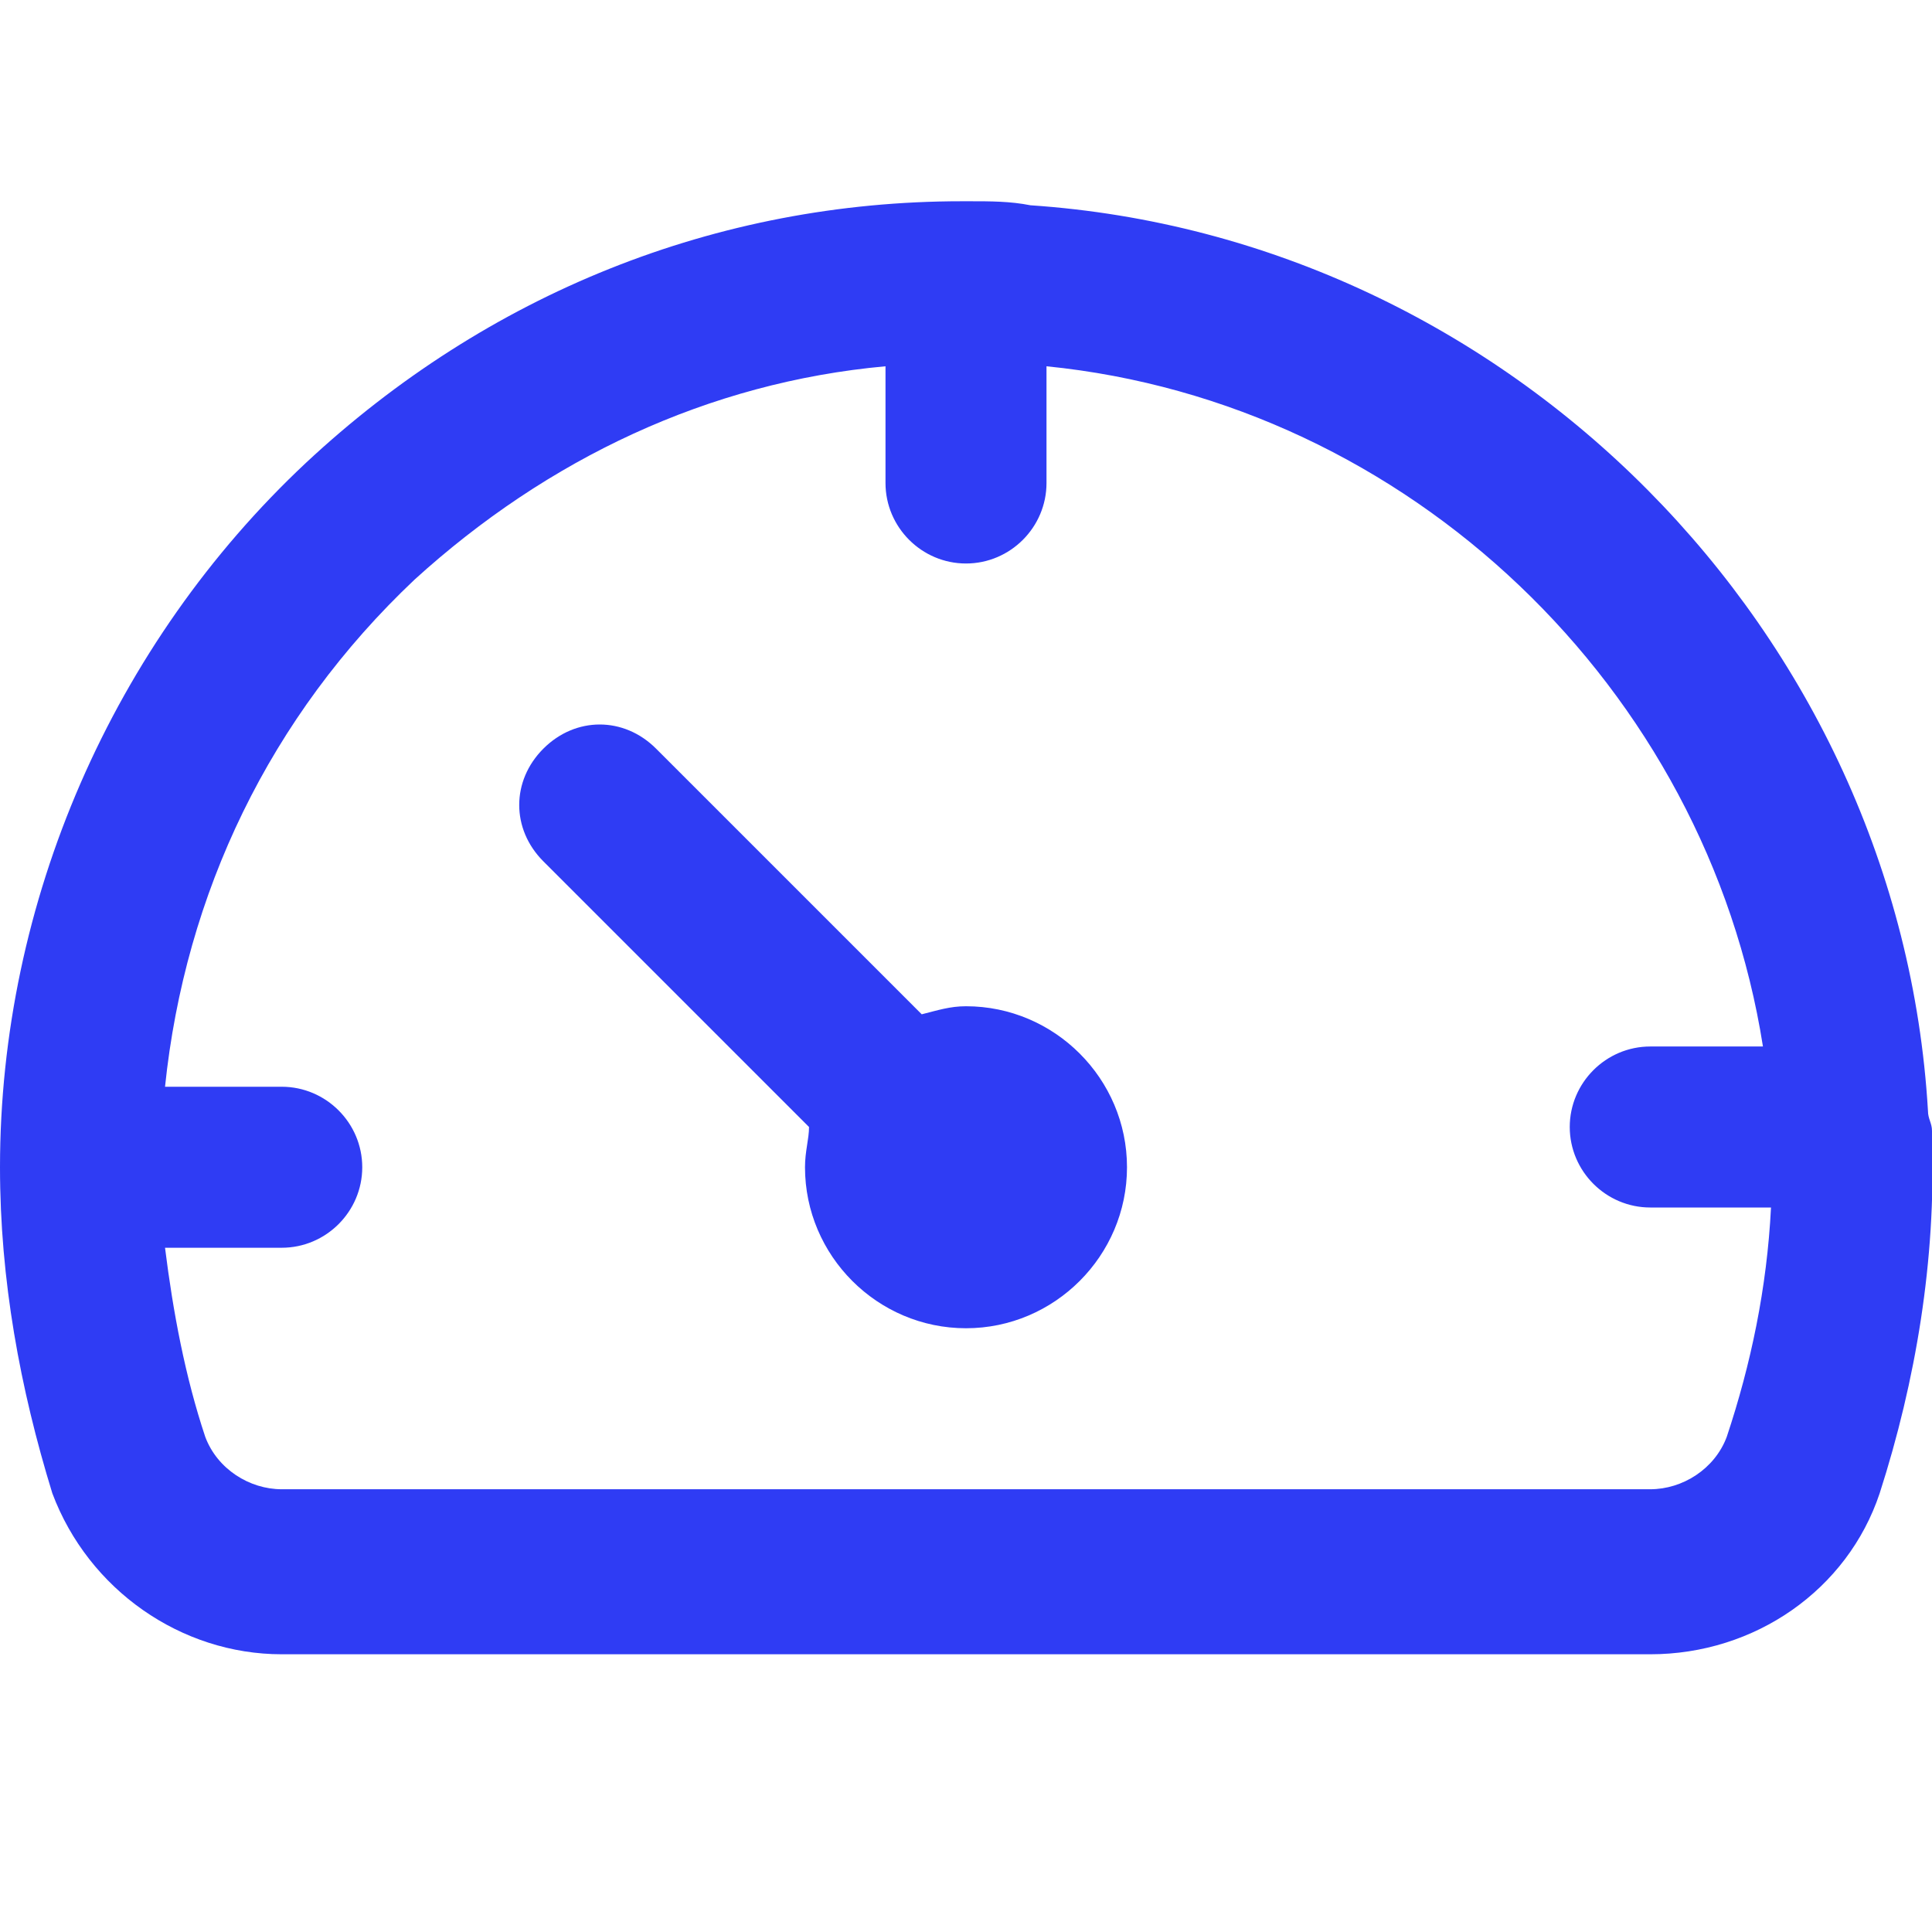 <?xml version="1.0" standalone="no"?><!DOCTYPE svg PUBLIC "-//W3C//DTD SVG 1.1//EN" "http://www.w3.org/Graphics/SVG/1.1/DTD/svg11.dtd"><svg t="1609334994600" class="icon" viewBox="0 0 1024 1024" version="1.1" xmlns="http://www.w3.org/2000/svg" p-id="4253" xmlns:xlink="http://www.w3.org/1999/xlink" width="200" height="200"><defs><style type="text/css"></style></defs><path d="M512 533.333c46.933 0 85.333 38.4 85.333 85.333s-38.4 85.333-85.333 85.333-85.333-38.4-85.333-85.333c0-8.533 2.133-14.933 2.133-21.333l-140.8-140.8c-17.067-17.067-17.067-42.667 0-59.733 17.067-17.067 42.667-17.067 59.733 0l140.8 140.8c8.533-2.133 14.933-4.267 23.467-4.267z m34.133-424.533c253.867 17.067 460.8 226.133 475.733 480 0 4.267 2.133 6.4 2.133 10.667v4.267c2.133 64-8.533 128-27.733 187.733-17.067 51.2-66.133 85.333-121.6 85.333H149.333c-53.333 0-102.4-34.133-121.6-85.333C10.667 736 0 678.4 0 618.667c0-140.8 59.733-277.333 162.133-373.333C258.133 155.733 379.733 106.667 509.867 106.667h4.267c10.667 0 21.333 0 32 2.133z m369.067 652.8c12.8-38.4 21.333-78.933 23.467-121.6h-64c-23.467 0-42.667-19.2-42.667-42.667s19.2-42.667 42.667-42.667h59.733C904.533 364.8 746.667 213.333 554.667 194.133V256c0 23.467-19.2 42.667-42.667 42.667s-42.667-19.2-42.667-42.667V194.133c-93.867 8.533-179.2 49.067-249.6 113.067-76.8 72.533-121.6 166.4-132.267 268.8H149.333c23.467 0 42.667 19.2 42.667 42.667s-19.2 42.667-42.667 42.667H87.467c4.267 34.133 10.667 68.267 21.333 100.267 6.4 17.067 23.467 27.733 40.533 27.733h725.333c17.067 0 34.133-10.667 40.533-27.733z" fill="#2F3CF4" p-id="4254"></path></svg>